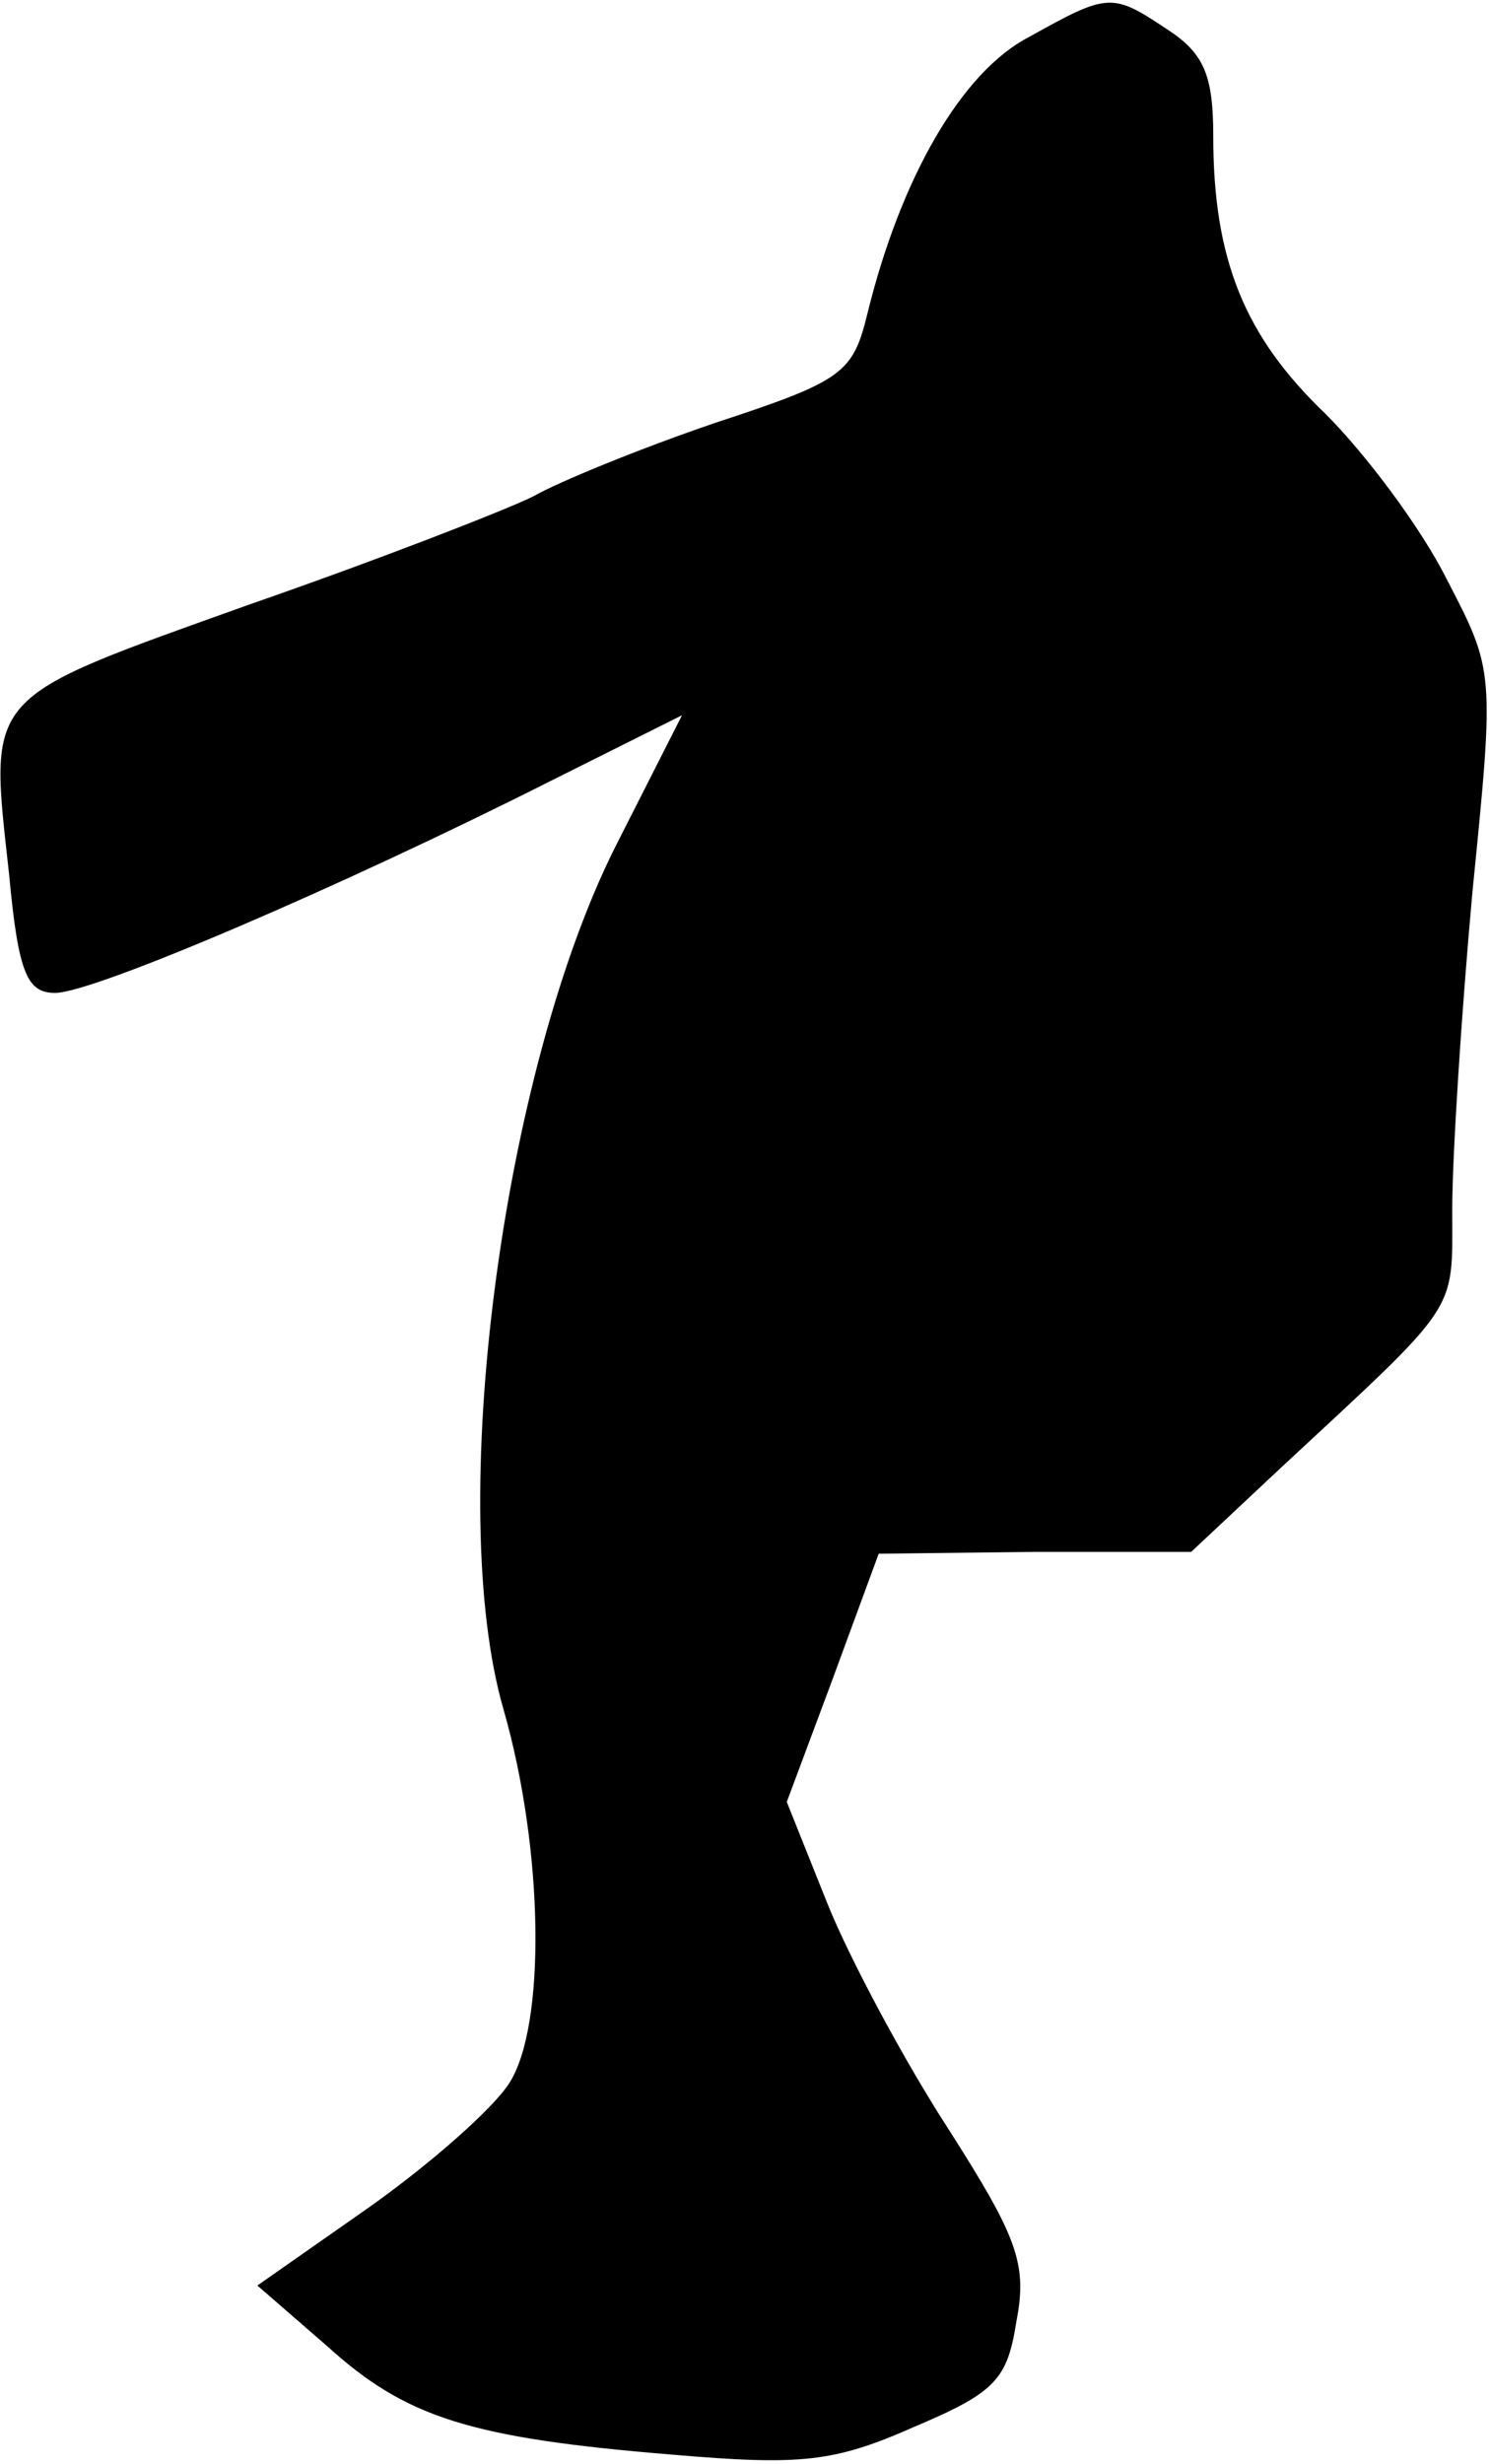 <?xml version="1.0" standalone="no"?>
<!DOCTYPE svg PUBLIC "-//W3C//DTD SVG 20010904//EN"
 "http://www.w3.org/TR/2001/REC-SVG-20010904/DTD/svg10.dtd">
<svg version="1.0" xmlns="http://www.w3.org/2000/svg"
 width="81pt" height="134pt" viewBox="0 0 81 134"
 preserveAspectRatio="xMidYMid meet">
<g transform="translate(0,134) scale(0.1,-0.1)"
fill="#000000" stroke="none">
<path fill="#000000" stroke="none" d="M560 1320 c-37 -19 -70 -77 -88 -150
-8 -33 -13 -37 -83 -60 -41 -14 -85 -32 -99 -40 -14 -7 -83 -34 -155 -59 -145
-52 -141 -47 -130 -147 5 -54 10 -64 25 -64 21 0 156 58 269 115 l72 36 -36
-71 c-62 -123 -93 -360 -61 -470 22 -77 23 -172 3 -203 -9 -14 -43 -44 -77
-68 l-60 -42 38 -33 c43 -39 78 -50 188 -59 70 -6 88 -4 131 15 45 19 51 26
56 58 6 31 0 46 -37 104 -24 37 -54 93 -66 123 l-22 55 25 67 25 68 85 1 85 0
48 45 c99 92 94 84 94 141 0 29 5 107 11 173 12 120 12 120 -14 170 -14 28
-44 68 -66 90 -44 42 -61 84 -61 151 0 33 -5 45 -25 58 -30 20 -32 20 -75 -4z"/>
</g>
</svg>
